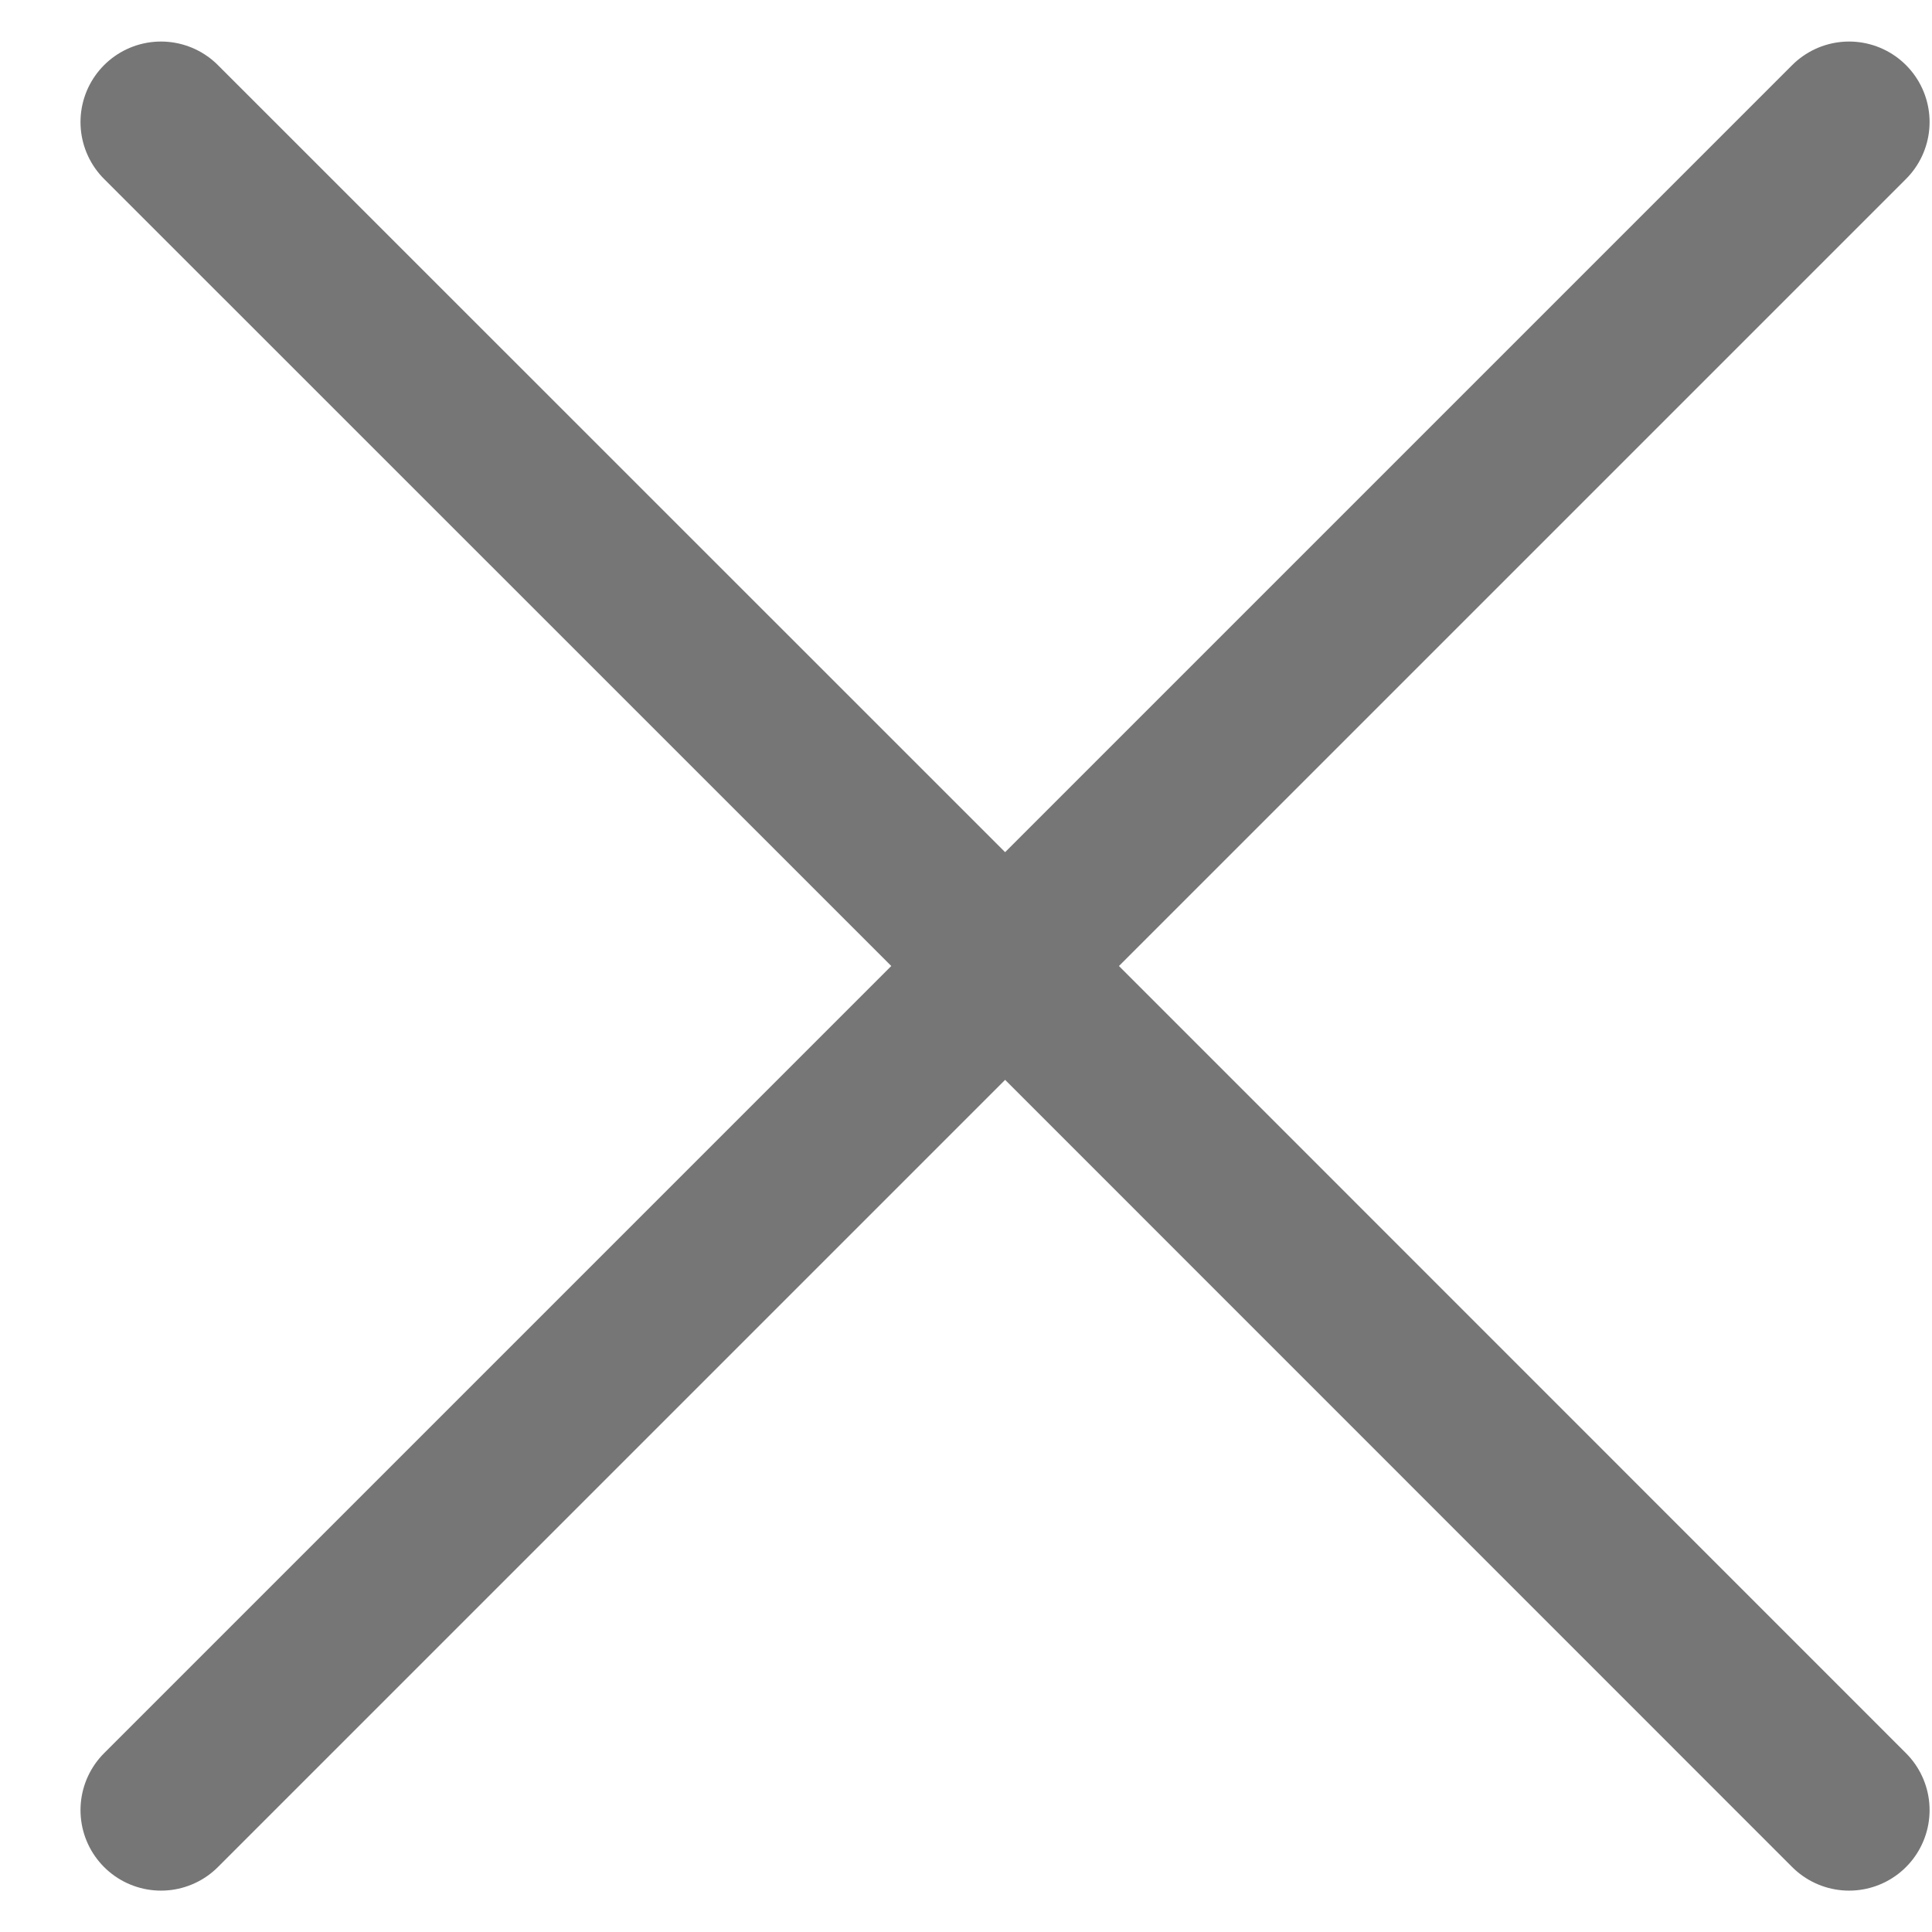 <svg width="12" height="12" viewBox="0 0 12 12" fill="none" xmlns="http://www.w3.org/2000/svg">
<path d="M1 11.243L6.243 6M6.243 6L11.485 0.758M6.243 6L1 0.758M6.243 6L11.485 11.243" stroke="#767676" stroke-linecap="round" stroke-linejoin="round"/>
</svg>
